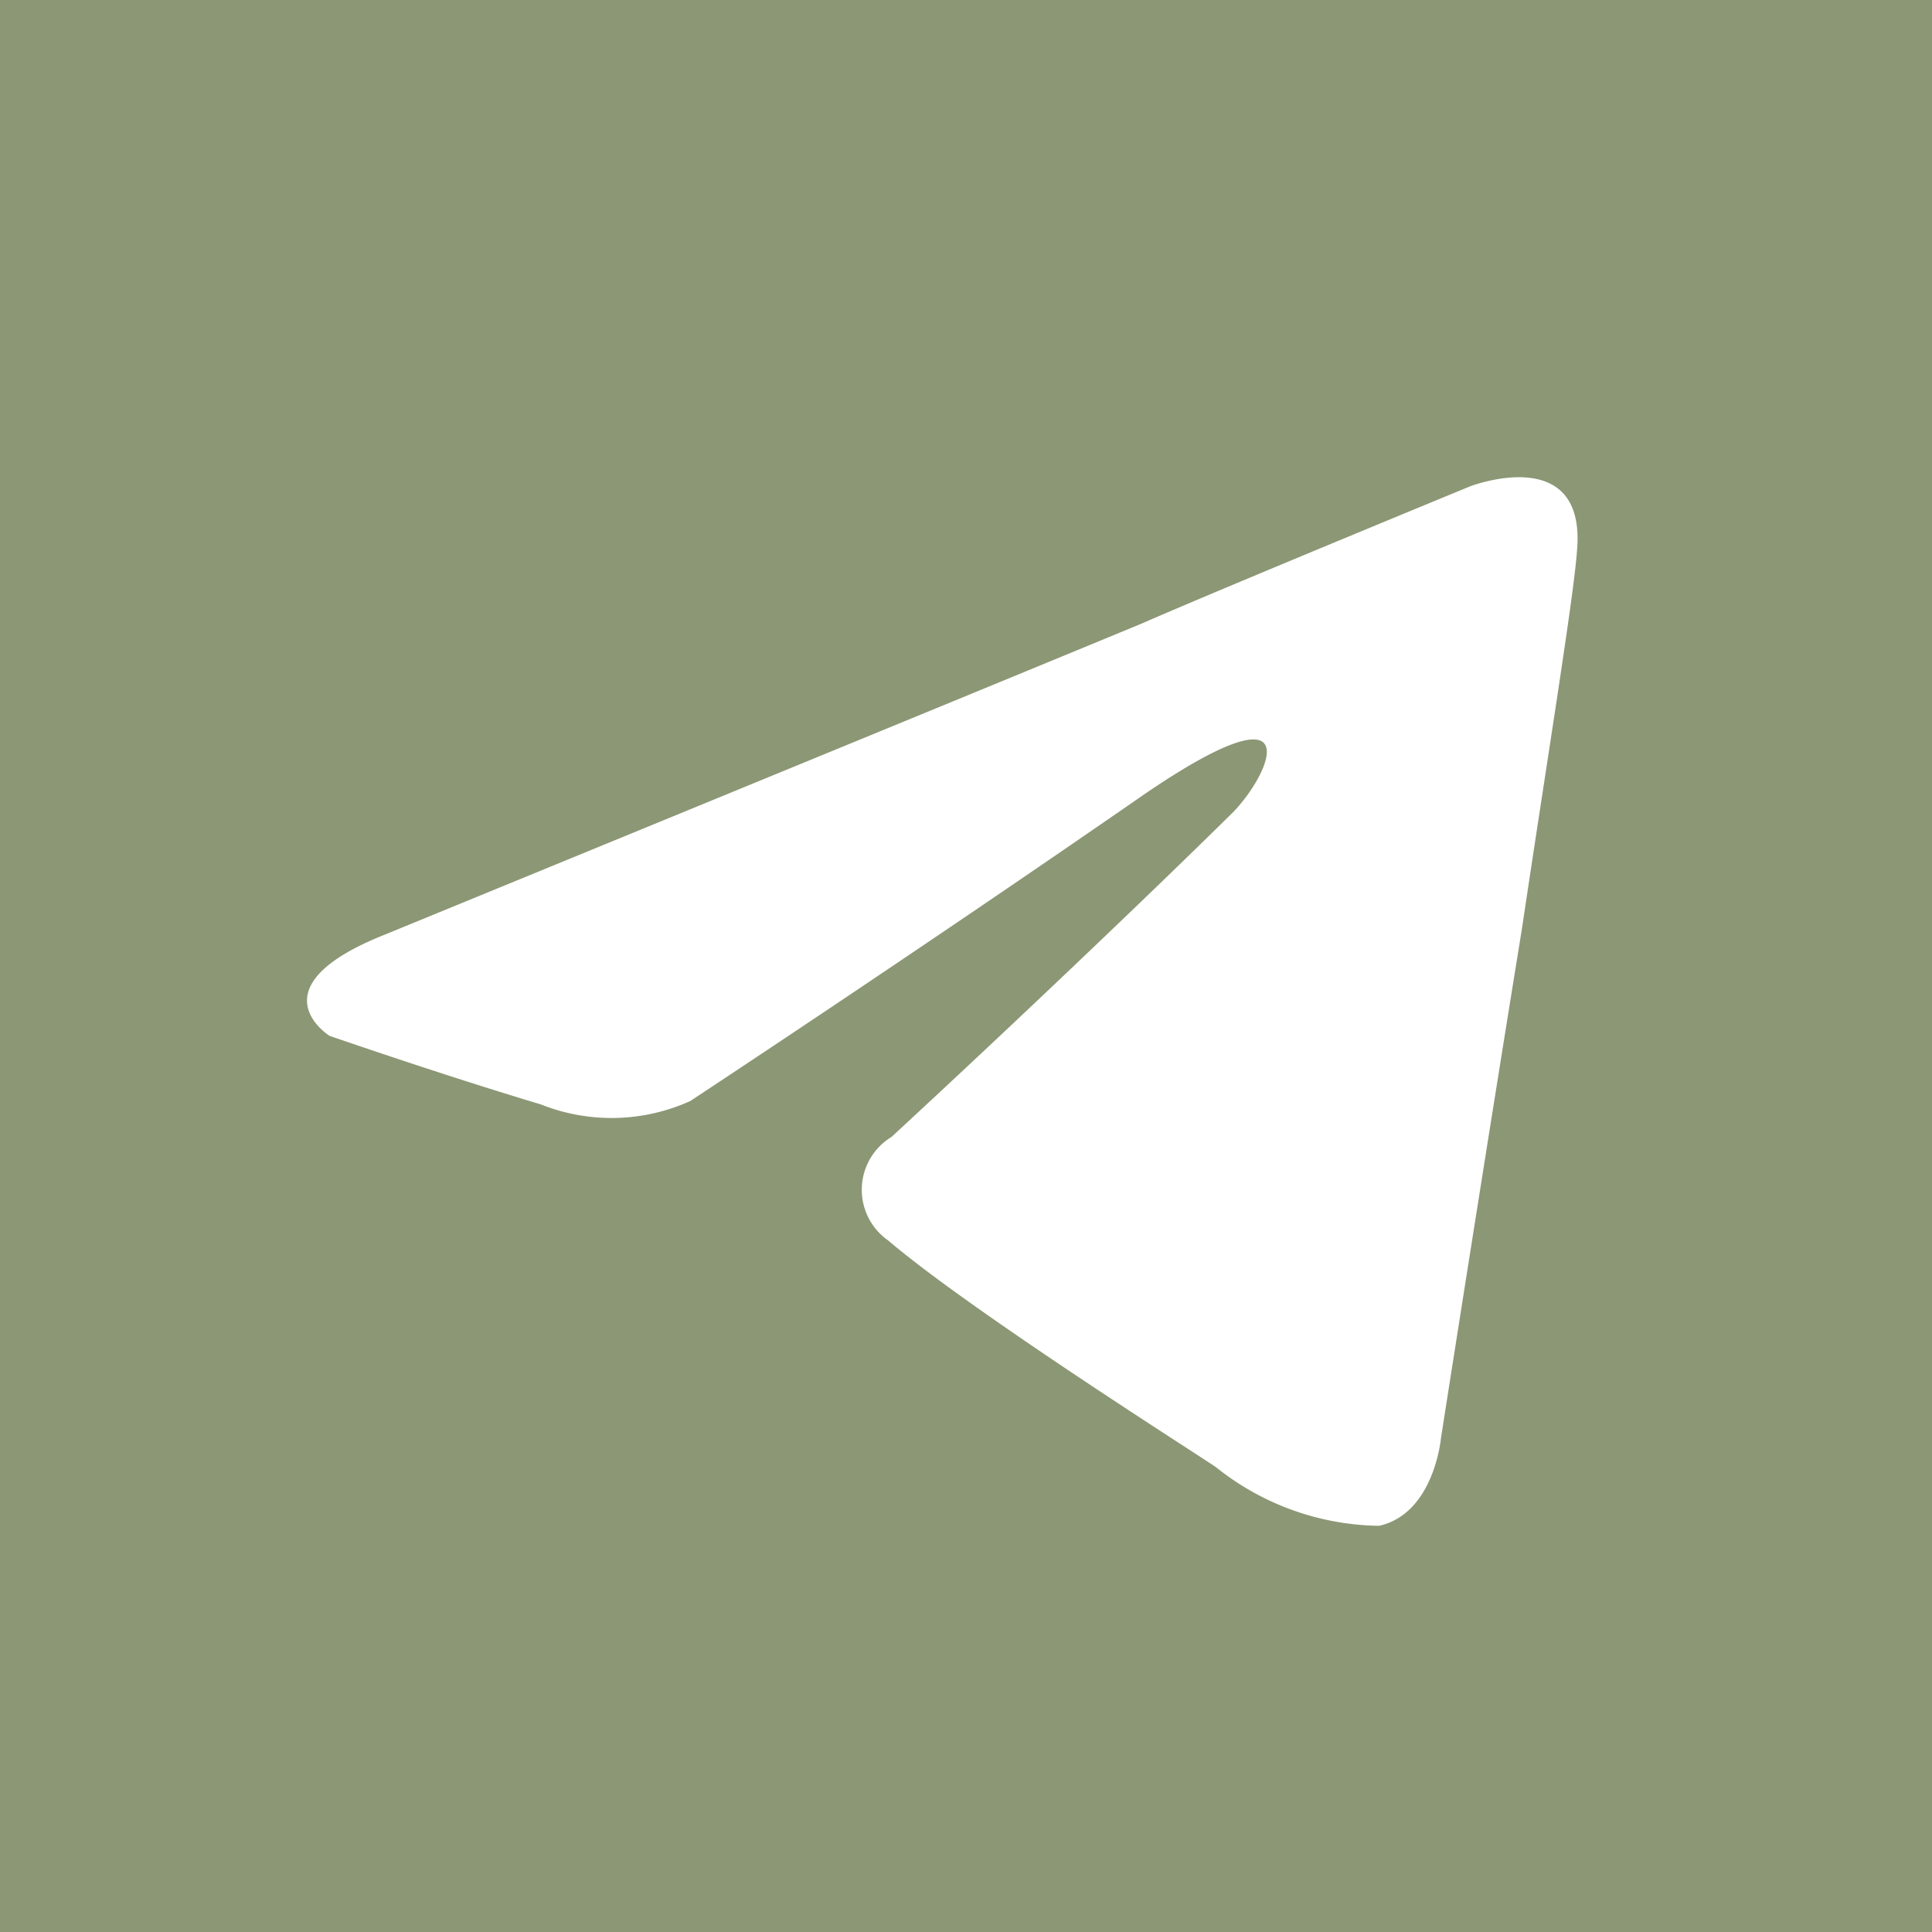 <?xml version="1.0"?>
<svg width="32" height="32" xmlns="http://www.w3.org/2000/svg" xmlns:svg="http://www.w3.org/2000/svg" xmlns:xlink="http://www.w3.org/1999/xlink">
 <g class="layer">
  <title>Layer 1</title>
  <use fill="#8c9775" id="svg_3" transform="matrix(1.396 0 0 1.396 0 0)" x="-3.65" xlink:href="#svg_2" y="-4.79"/>
 </g>
 <defs>
  <symbol id="svg_2" viewBox="0 0 24 24" xmlns="http://www.w3.org/2000/svg">
   <path d="m21,2l-18,0a1,1 0 0 0 -1,1l0,18a1,1 0 0 0 1,1l18,0a1,1 0 0 0 1,-1l0,-18a1,1 0 0 0 -1,-1zm-4.72,9.86c-0.35,2.16 -0.72,4.53 -0.72,4.53s-0.06,0.67 -0.55,0.78a2.37,2.37 0 0 1 -1.45,-0.52c-0.11,-0.08 -2.17,-1.38 -2.92,-2.02a0.55,0.55 0 0 1 0.03,-0.92c1.04,-0.96 2.28,-2.14 3.04,-2.89c0.34,-0.35 0.69,-1.16 -0.76,-0.18c-2.05,1.42 -4.07,2.75 -4.07,2.75a1.7,1.7 0 0 1 -1.33,0.03c-0.87,-0.26 -1.88,-0.61 -1.88,-0.61s-0.69,-0.43 0.49,-0.9c0,0 5,-2.05 6.74,-2.77c0.66,-0.29 2.92,-1.22 2.92,-1.22s1.04,-0.4 0.95,0.58c-0.03,0.41 -0.26,1.82 -0.49,3.36z"/>
  </symbol>
 </defs>
</svg>